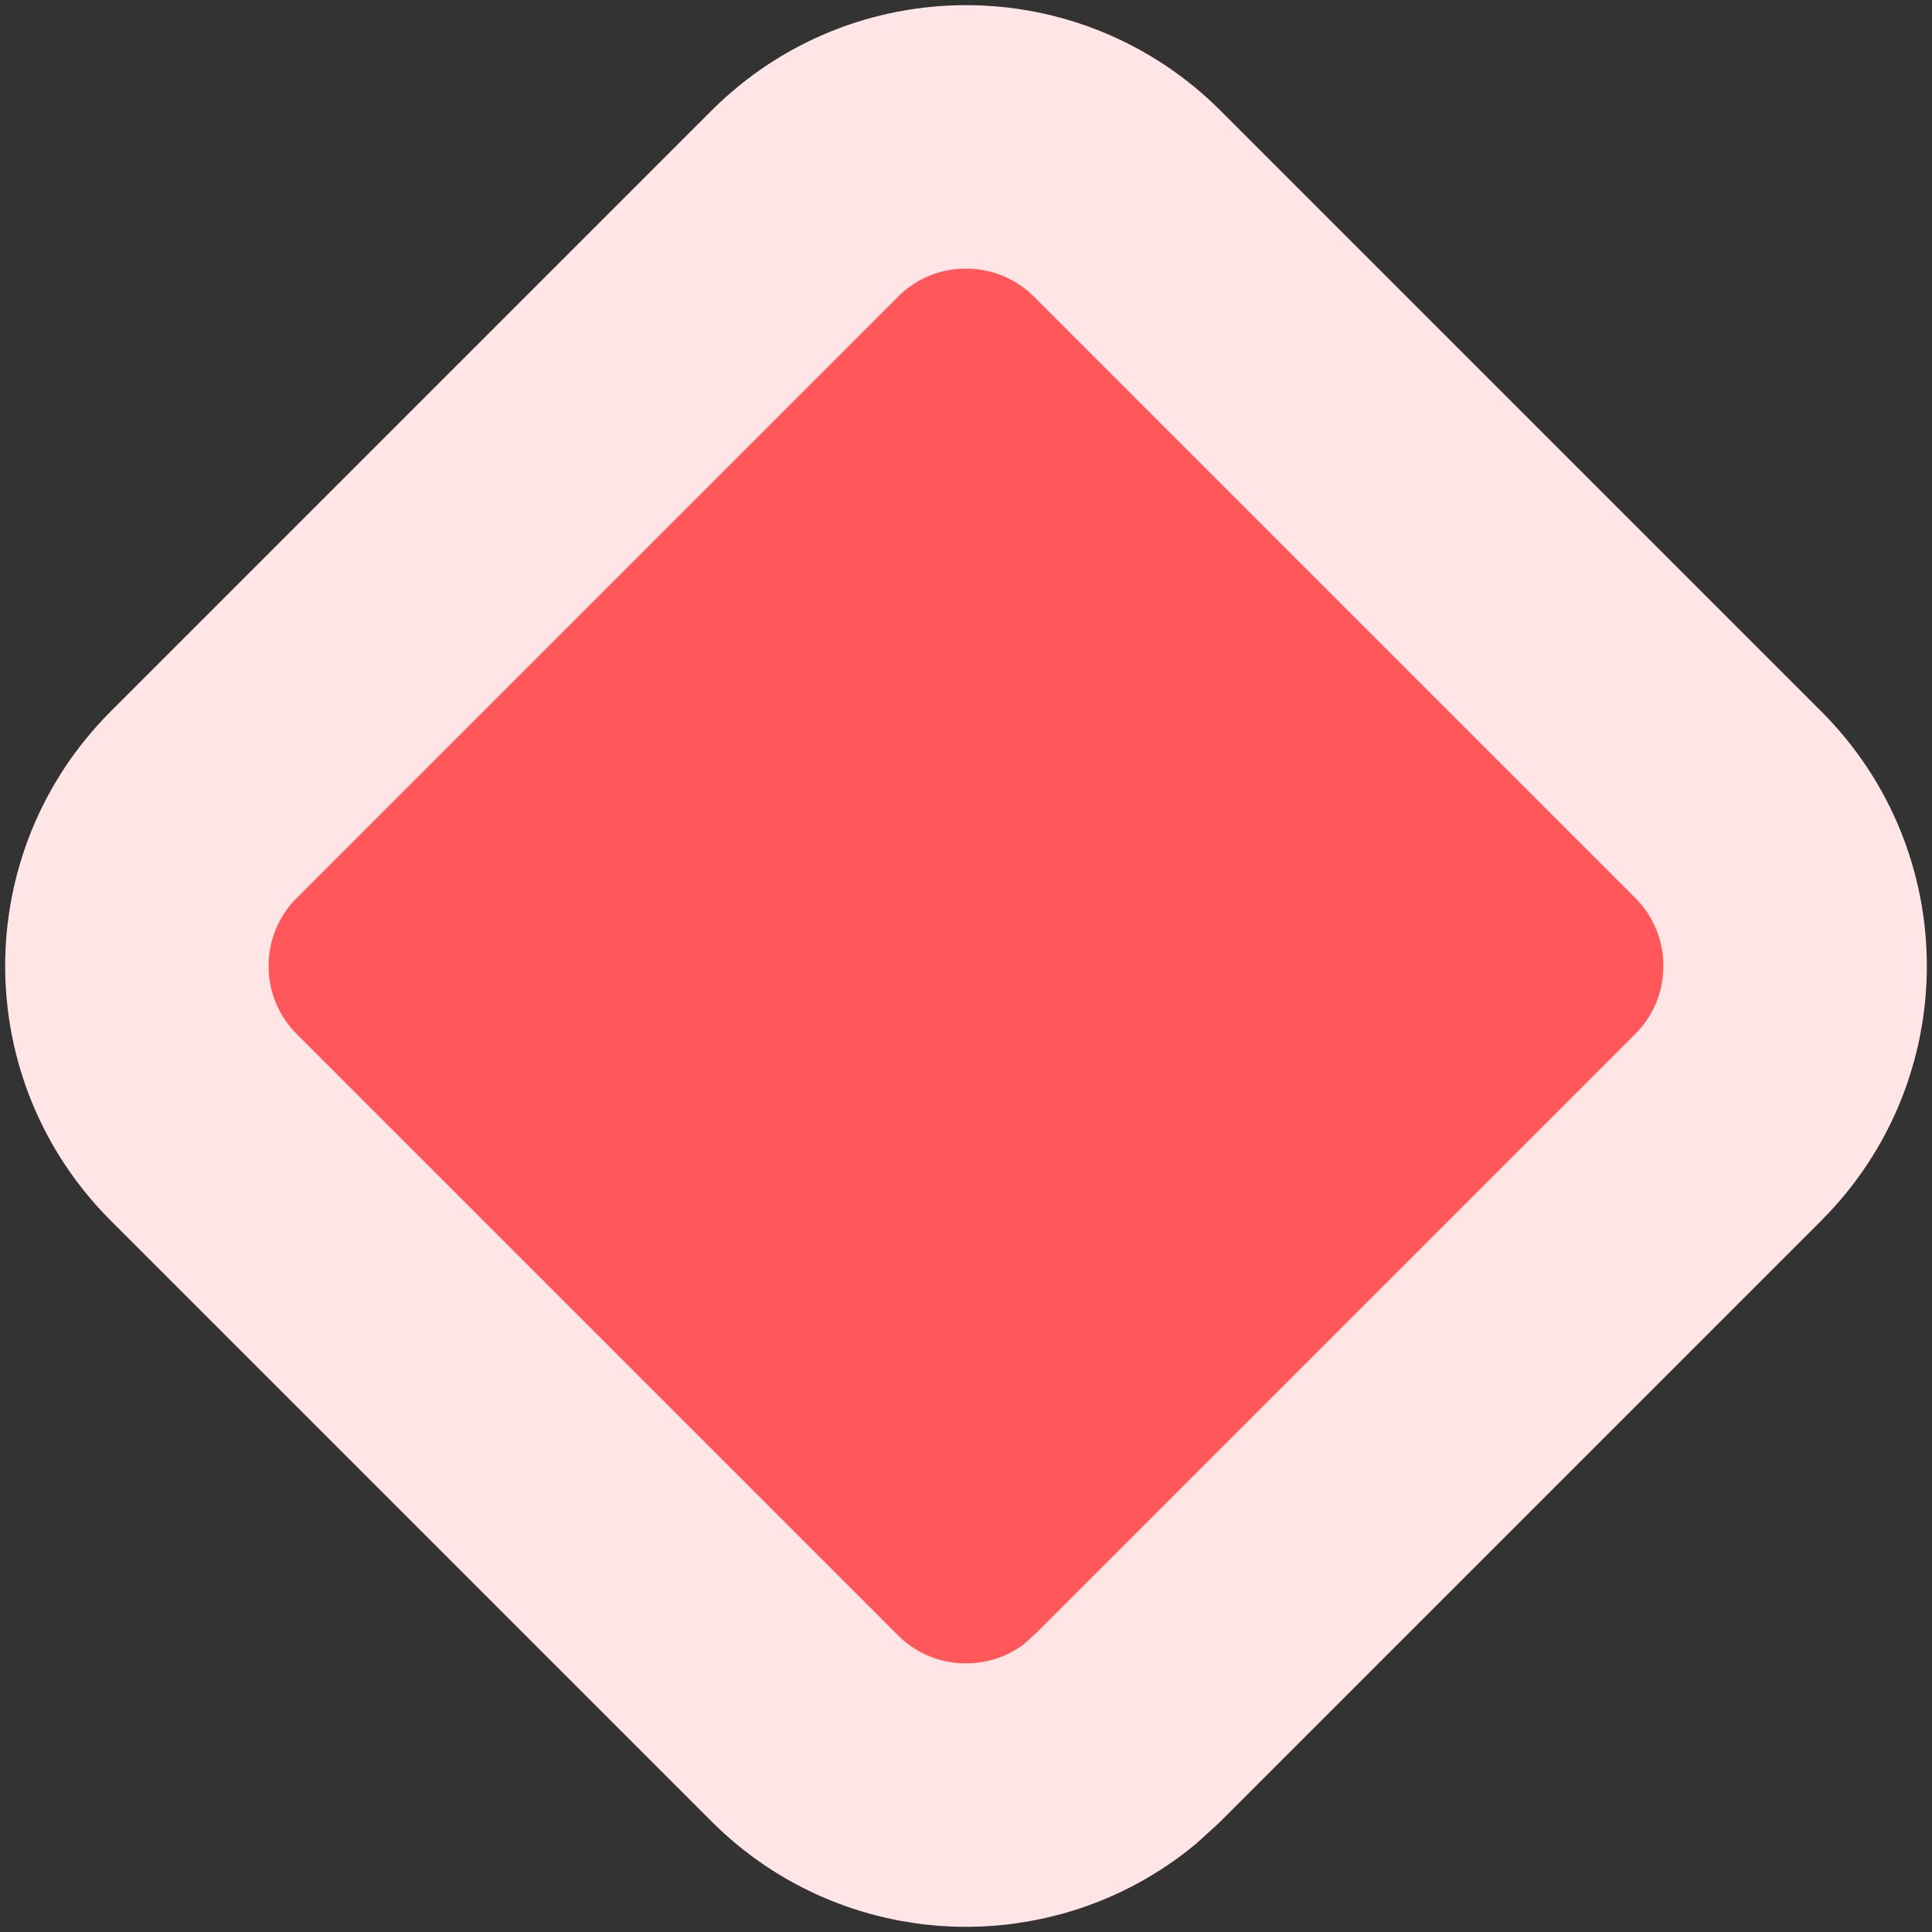 <svg width="22" height="22" viewBox="0 0 22 22" fill="none" xmlns="http://www.w3.org/2000/svg">
<rect x="0" y="0" width="22" height="22" fill="#333333" stroke="none"/>
<path d="M12.64 19.859C11.619 20.691 10.114 20.631 9.163 19.68L2.32 12.837C1.305 11.822 1.305 10.178 2.32 9.163L9.163 2.32C10.178 1.305 11.822 1.305 12.837 2.32L19.68 9.163C20.695 10.178 20.695 11.822 19.68 12.837L12.837 19.68L12.64 19.859Z" fill="#FF575A" stroke="#FFE5E5" stroke-width="3"/>
</svg>
